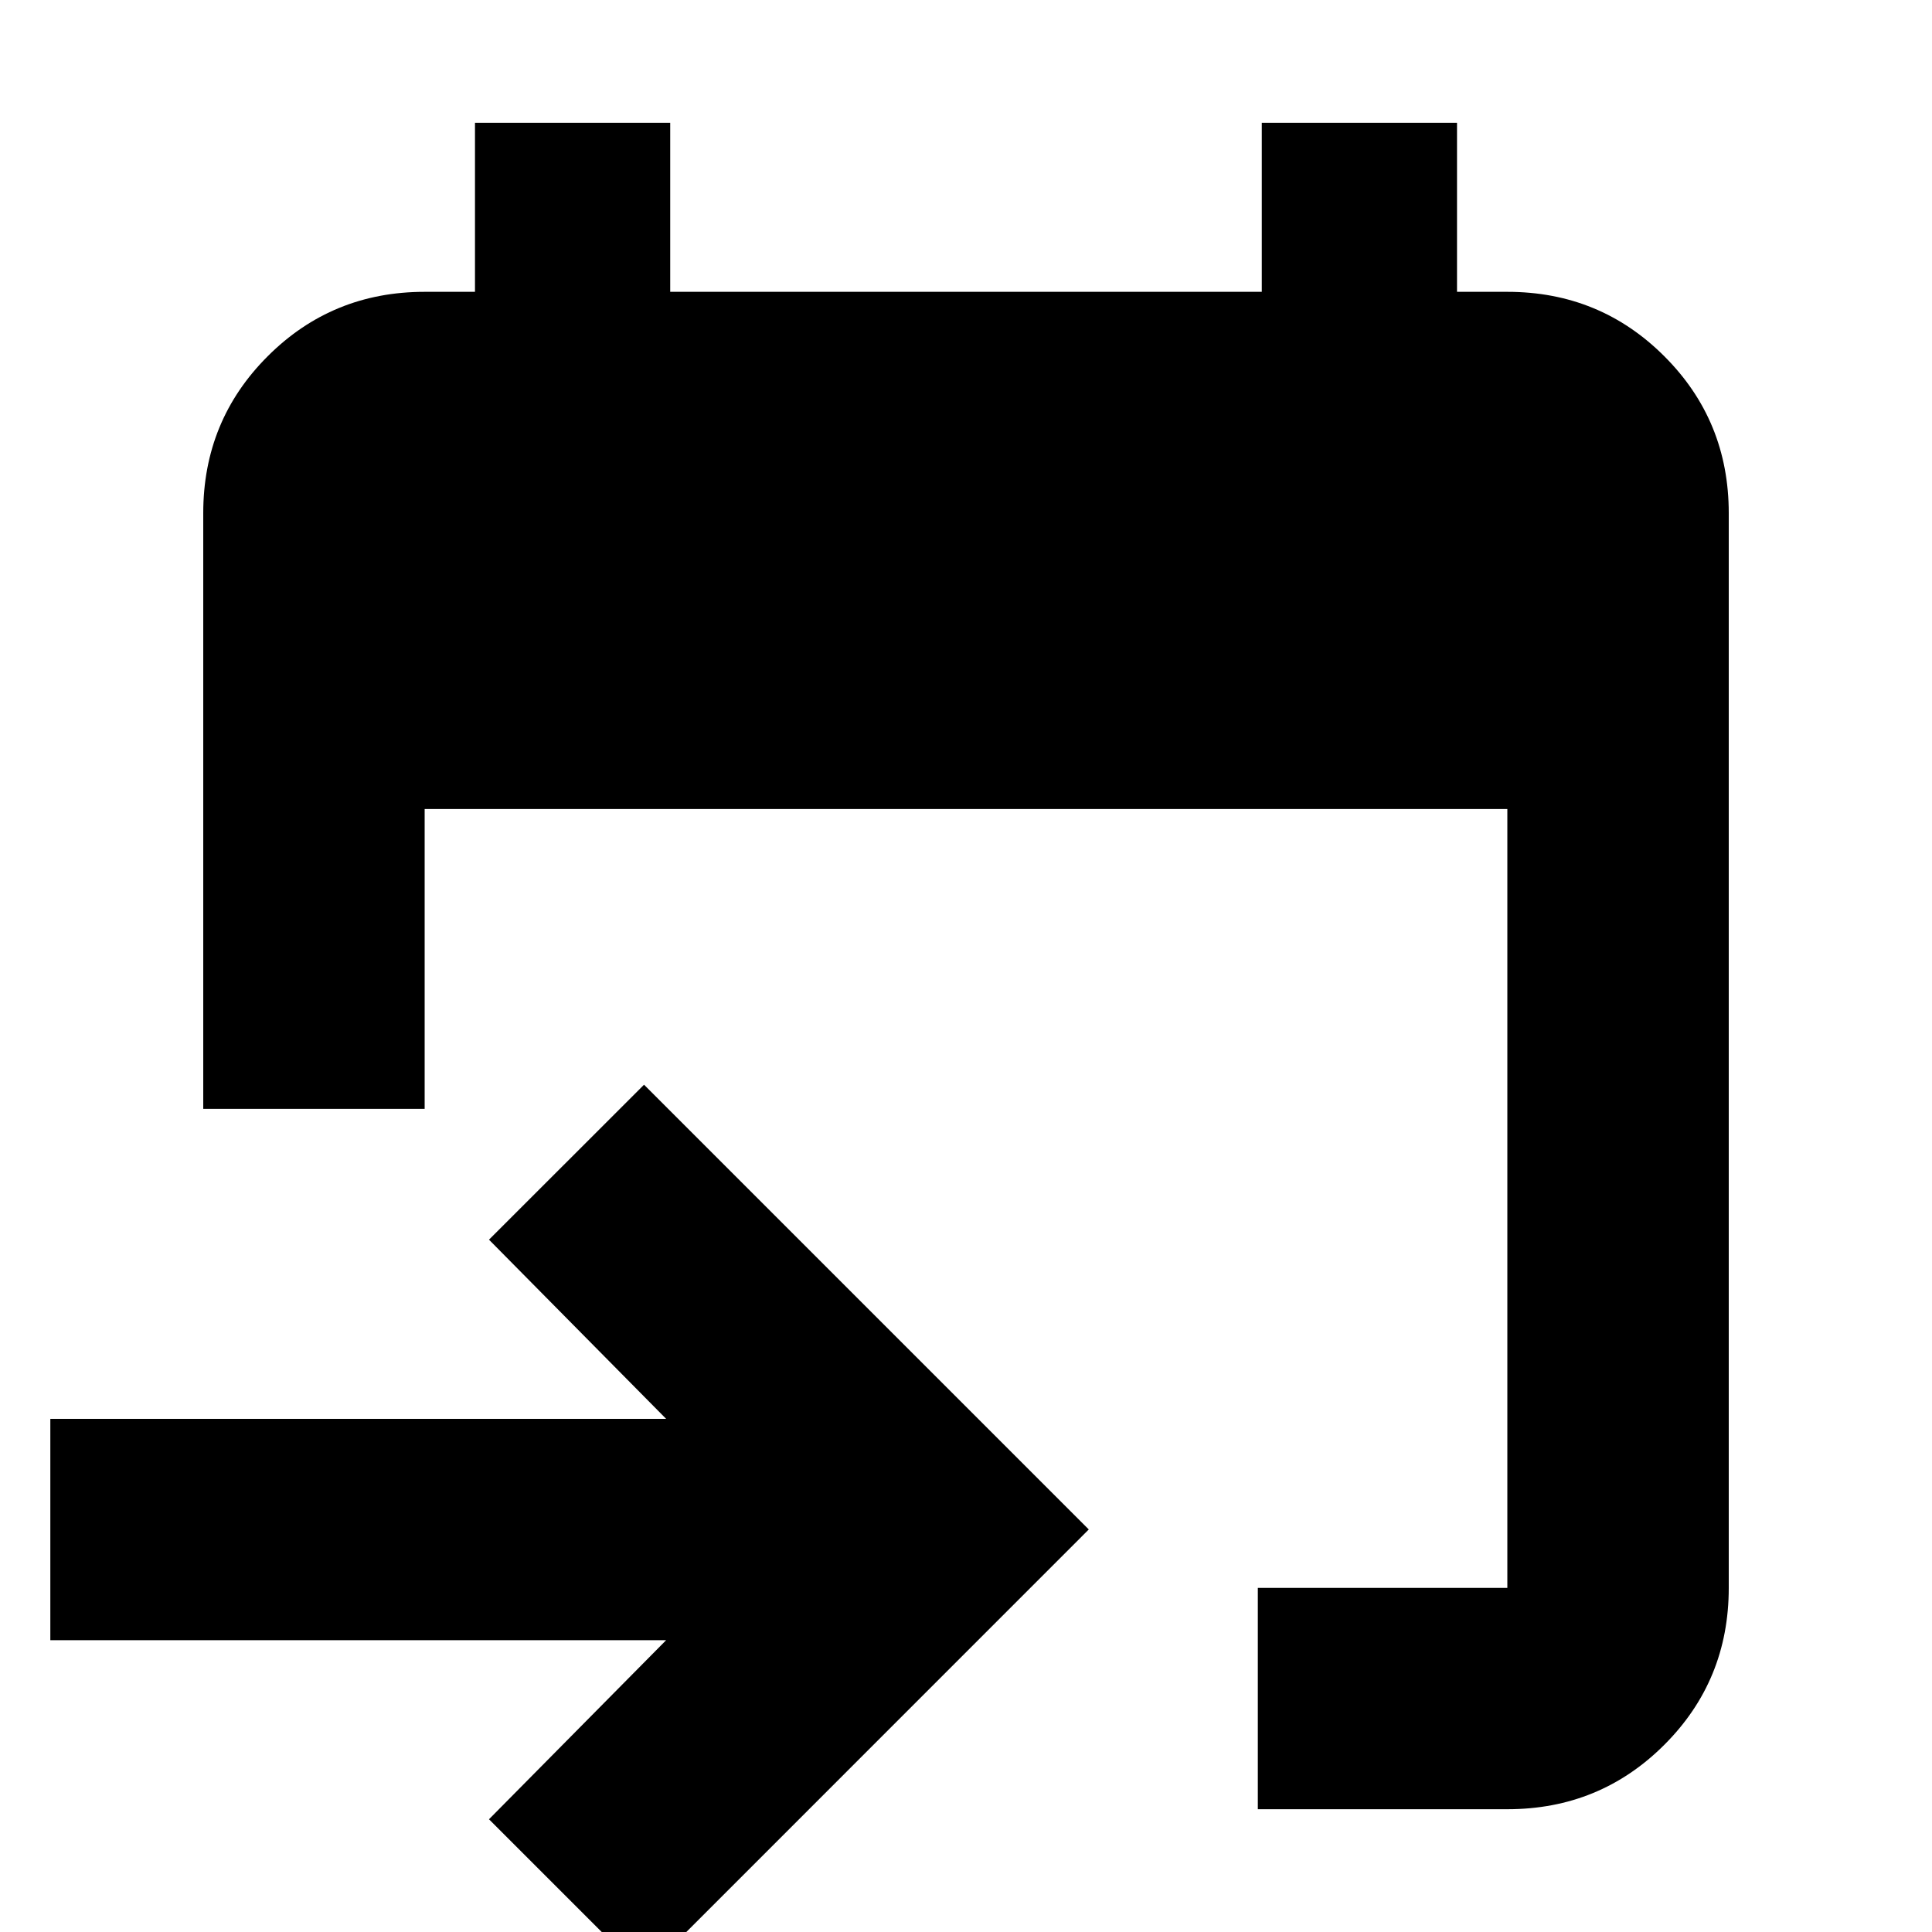 <svg xmlns="http://www.w3.org/2000/svg" height="20" width="20"><path d="M13.021 18.729V16.438H15.604Q15.604 16.438 15.604 16.438Q15.604 16.438 15.604 16.438V8.375H4.396V11.479H2.104V5.312Q2.104 4.354 2.771 3.688Q3.438 3.021 4.396 3.021H4.917V1.271H6.938V3.021H13.062V1.271H15.083V3.021H15.604Q16.562 3.021 17.229 3.688Q17.896 4.354 17.896 5.312V16.438Q17.896 17.396 17.229 18.062Q16.562 18.729 15.604 18.729ZM6.667 20.438 5.062 18.833 6.896 16.979H0.521V14.688H6.896L5.062 12.833L6.667 11.229L11.271 15.833Z"/></svg>